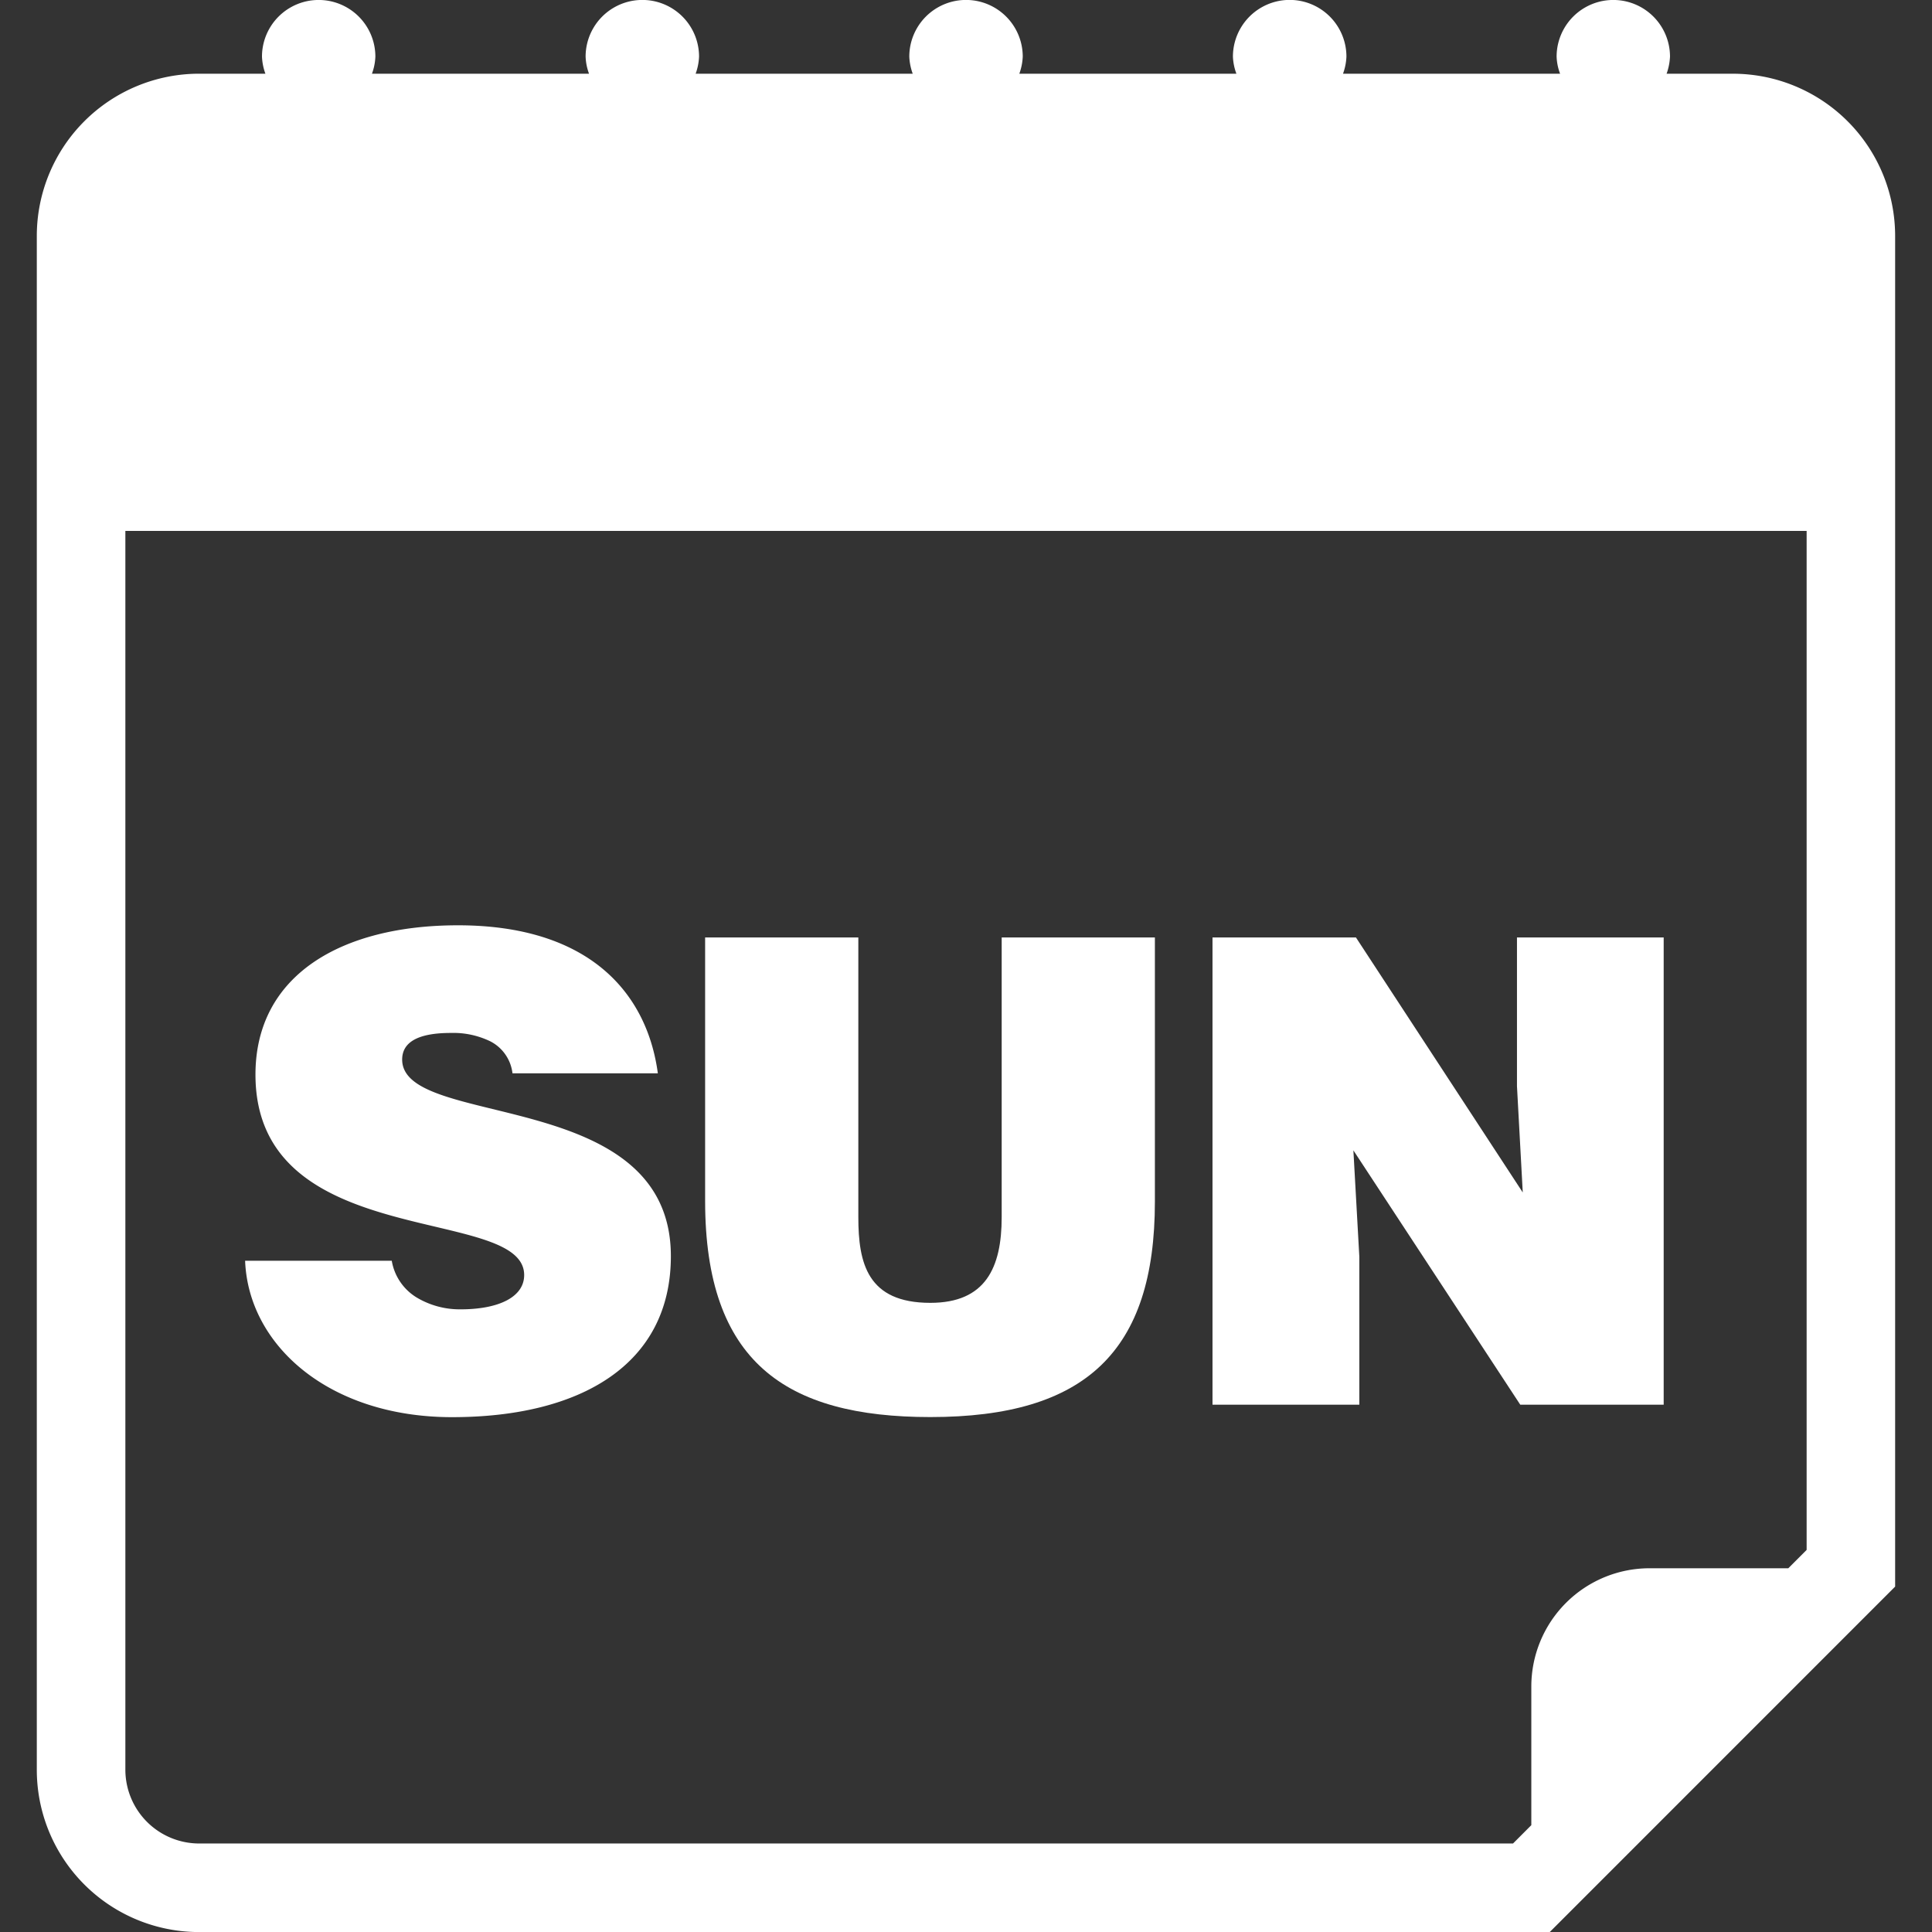 <svg xmlns="http://www.w3.org/2000/svg" xmlns:xlink="http://www.w3.org/1999/xlink" width="100" height="100" viewBox="0 0 100 100"><rect x="0" y="0" width="100" height="100" fill="#333333" stroke="none"/><defs><clipPath id="a"><rect width="100" height="100" transform="translate(0.666 0.867)" fill="#fff"/></clipPath></defs><g transform="translate(-0.667 -0.867)" clip-path="url(#a)"><path d="M90.9,4.683H87.464A3.033,3.033,0,0,0,87.64,3.8a2.934,2.934,0,0,0-5.869,0,2.757,2.757,0,0,0,.18.882H70.715a2.927,2.927,0,0,0,.177-.882,2.937,2.937,0,0,0-5.875,0,2.839,2.839,0,0,0,.18.882H53.961a2.925,2.925,0,0,0,.177-.882,2.936,2.936,0,0,0-5.872,0,2.927,2.927,0,0,0,.177.882H37.207a2.925,2.925,0,0,0,.177-.882,2.936,2.936,0,0,0-5.872,0,2.835,2.835,0,0,0,.177.882H20.453A2.837,2.837,0,0,0,20.63,3.8a2.934,2.934,0,0,0-5.869,0,2.927,2.927,0,0,0,.177.882H11.506a8.4,8.4,0,0,0-8.4,8.4V92.47a8.4,8.4,0,0,0,8.4,8.4H81.415L99.293,82.989V13.08A8.4,8.4,0,0,0,90.9,4.683ZM94.712,81.09l-.949.95H86.569a6.122,6.122,0,0,0-6.107,6.106v7.191l-.947.949H11.506A3.822,3.822,0,0,1,7.69,92.47V28.348H94.712Z" transform="translate(-0.534 0)" fill="#fff"/><path d="M28.057,82.046a4.347,4.347,0,0,1-2.25-.6,2.758,2.758,0,0,1-1.31-1.914H16.906c.168,4.366,4.333,8.095,10.715,8.095,6.65,0,11.322-2.724,11.322-8.333,0-8.8-13.908-6.553-13.908-10.177,0-.873.772-1.377,2.519-1.377a4.386,4.386,0,0,1,2.049.437,2.138,2.138,0,0,1,1.142,1.652h7.524c-.571-4.232-3.627-7.661-10.345-7.661-6.046,0-10.482,2.586-10.482,7.728,0,9.237,13.908,6.717,13.908,10.376C31.349,81.408,30.039,82.046,28.057,82.046Z" transform="translate(-3.552 -13.408)" fill="#fff"/><path d="M59.042,87.8c8.027,0,11.621-3.392,11.621-11.151V62.975h-7.93V77.451c0,2.62-.837,4.437-3.692,4.437-3.258,0-3.728-2.049-3.728-4.437V62.975h-7.93V76.612C47.384,84.944,51.549,87.8,59.042,87.8Z" transform="translate(-10.219 -13.586)" fill="#fff"/><path d="M88.6,79.506l-.308-5.511,8.638,13.166h7.423V62.975H96.759v7.692l.3,5.508-8.635-13.2H81V87.161H88.6Z" transform="translate(-17.574 -13.586)" fill="#fff"/></g></svg>